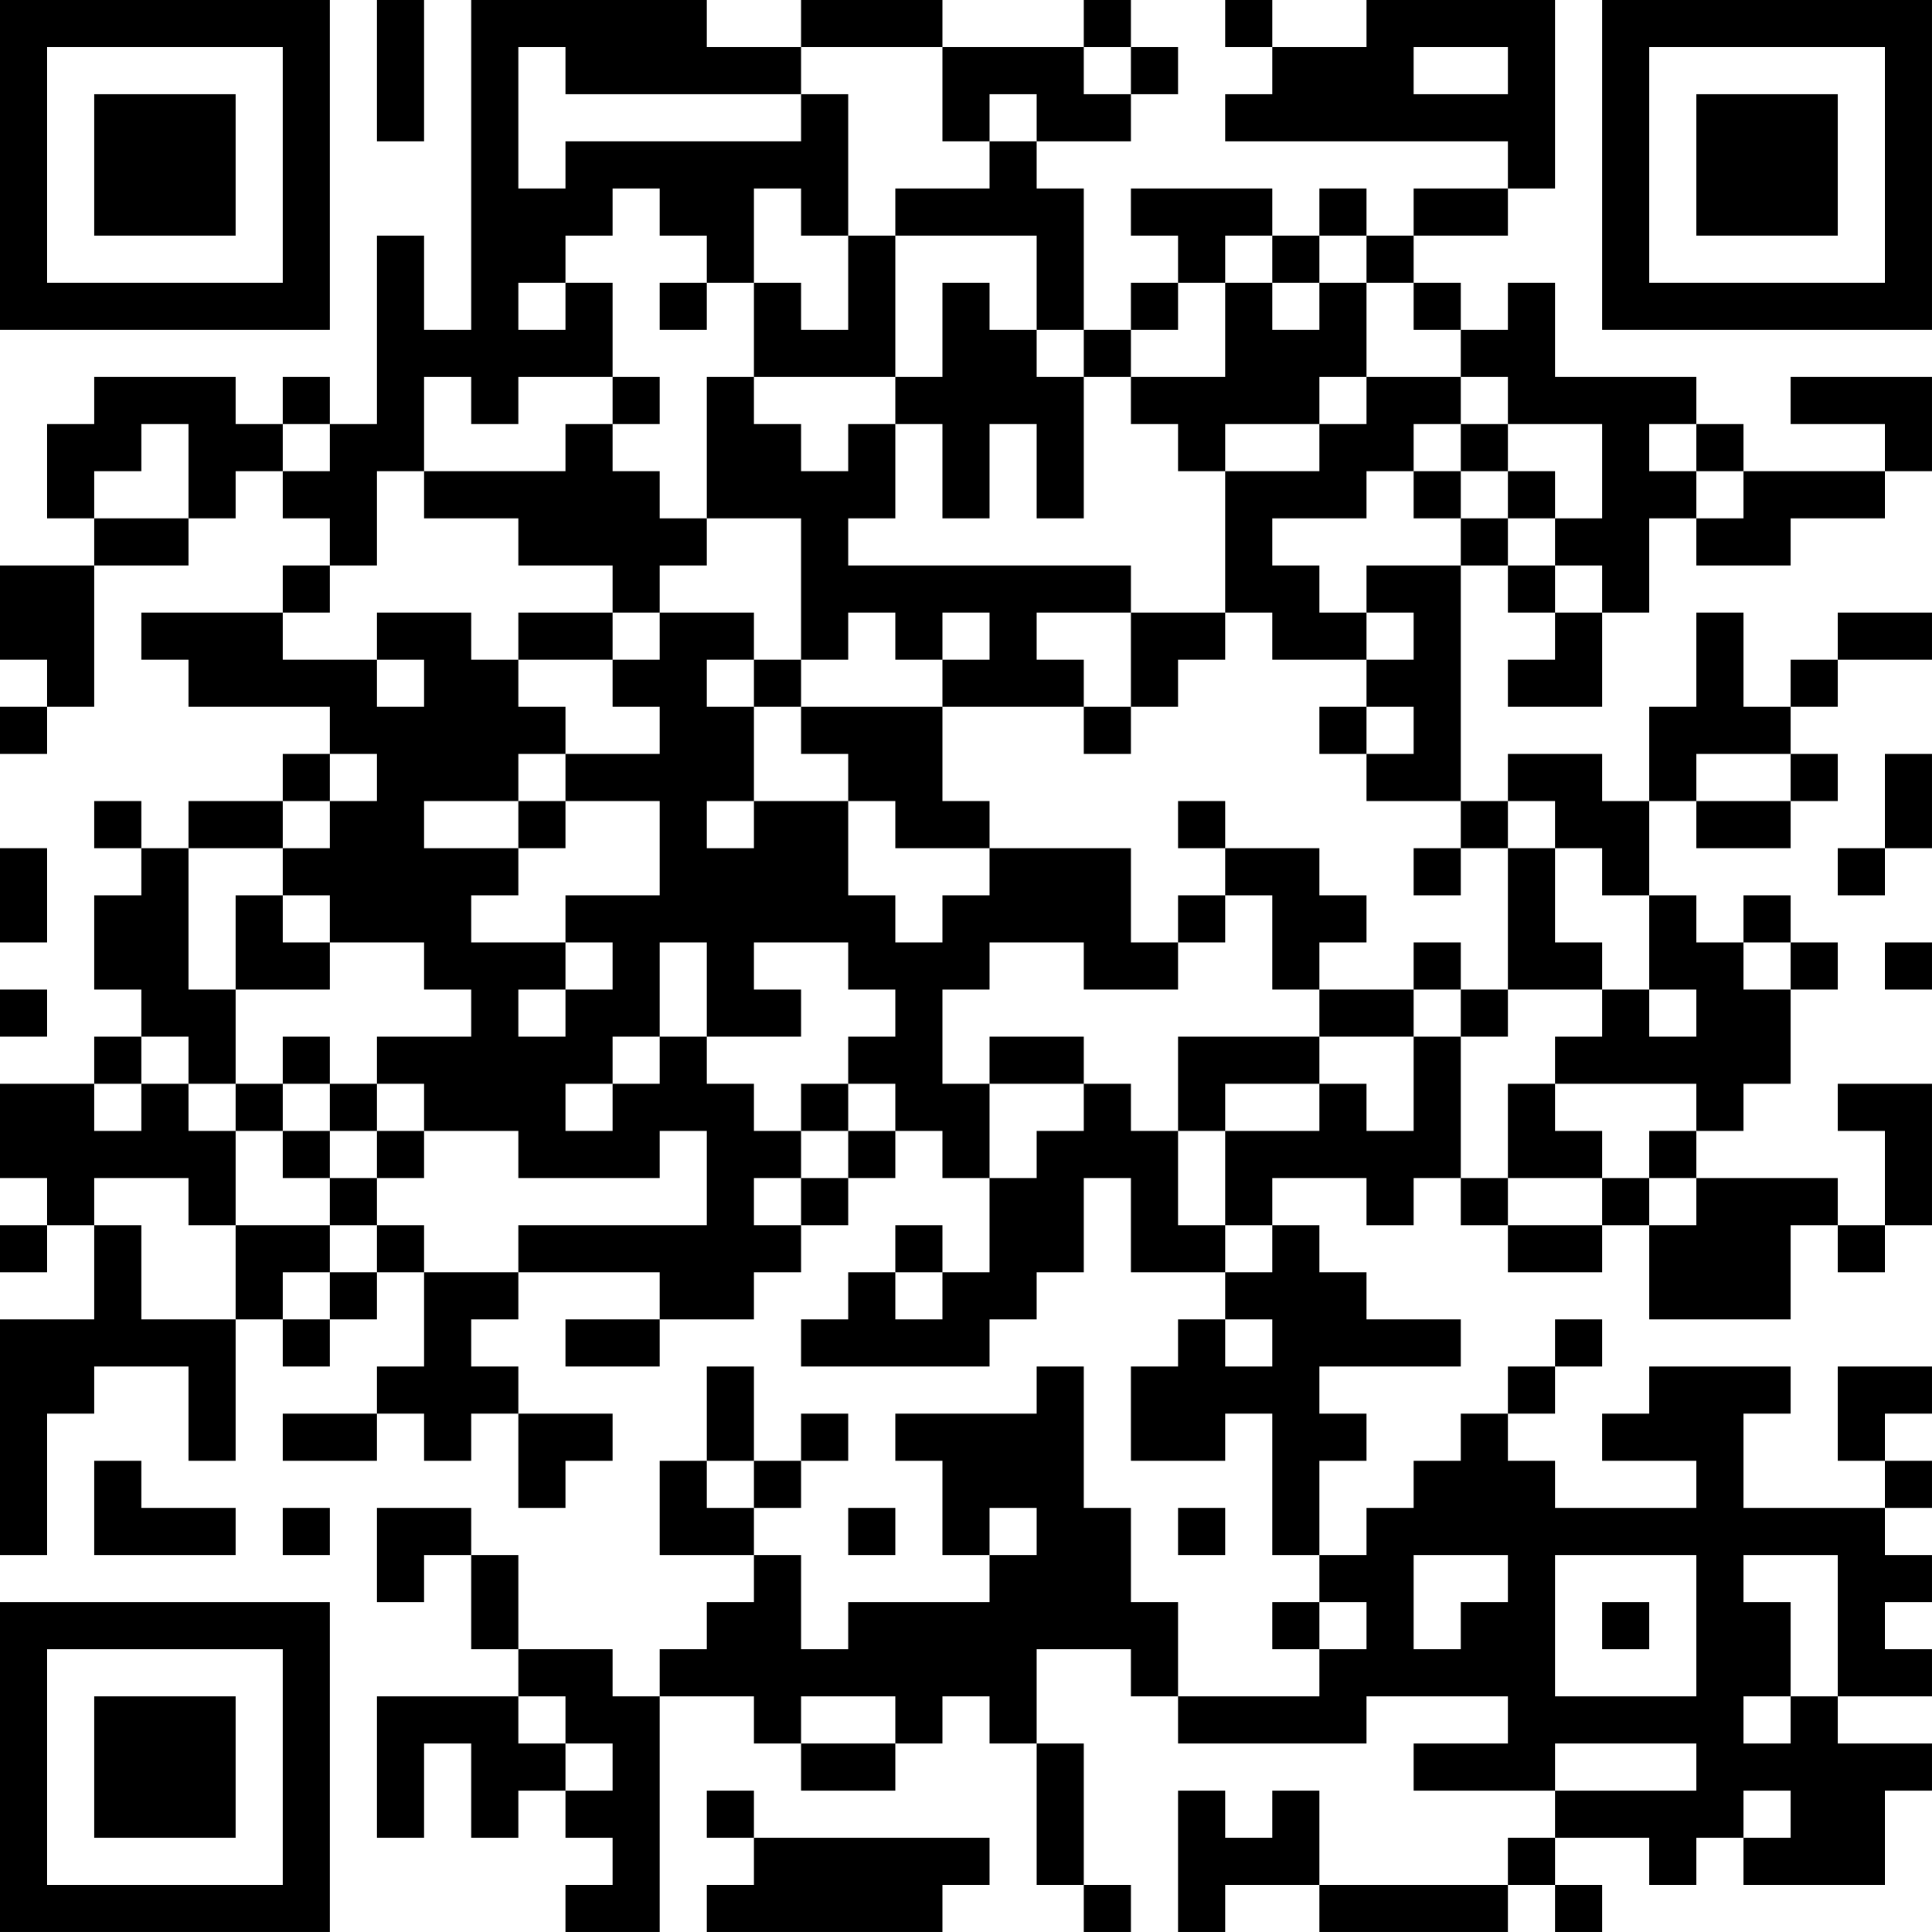 <?xml version="1.0" encoding="UTF-8"?>
<svg xmlns="http://www.w3.org/2000/svg" version="1.1" width="200" height="200" viewBox="0 0 200 200"><rect x="0" y="0" width="200" height="200" fill="#ffffff"/><g transform="scale(4.878)"><g transform="translate(0,0)"><path fill-rule="evenodd" d="M8 0L8 3L9 3L9 0ZM10 0L10 7L9 7L9 5L8 5L8 9L7 9L7 8L6 8L6 9L5 9L5 8L2 8L2 9L1 9L1 11L2 11L2 12L0 12L0 14L1 14L1 15L0 15L0 16L1 16L1 15L2 15L2 12L4 12L4 11L5 11L5 10L6 10L6 11L7 11L7 12L6 12L6 13L3 13L3 14L4 14L4 15L7 15L7 16L6 16L6 17L4 17L4 18L3 18L3 17L2 17L2 18L3 18L3 19L2 19L2 21L3 21L3 22L2 22L2 23L0 23L0 25L1 25L1 26L0 26L0 27L1 27L1 26L2 26L2 28L0 28L0 33L1 33L1 30L2 30L2 29L4 29L4 31L5 31L5 28L6 28L6 29L7 29L7 28L8 28L8 27L9 27L9 29L8 29L8 30L6 30L6 31L8 31L8 30L9 30L9 31L10 31L10 30L11 30L11 32L12 32L12 31L13 31L13 30L11 30L11 29L10 29L10 28L11 28L11 27L14 27L14 28L12 28L12 29L14 29L14 28L16 28L16 27L17 27L17 26L18 26L18 25L19 25L19 24L20 24L20 25L21 25L21 27L20 27L20 26L19 26L19 27L18 27L18 28L17 28L17 29L21 29L21 28L22 28L22 27L23 27L23 25L24 25L24 27L26 27L26 28L25 28L25 29L24 29L24 31L26 31L26 30L27 30L27 33L28 33L28 34L27 34L27 35L28 35L28 36L25 36L25 34L24 34L24 32L23 32L23 29L22 29L22 30L19 30L19 31L20 31L20 33L21 33L21 34L18 34L18 35L17 35L17 33L16 33L16 32L17 32L17 31L18 31L18 30L17 30L17 31L16 31L16 29L15 29L15 31L14 31L14 33L16 33L16 34L15 34L15 35L14 35L14 36L13 36L13 35L11 35L11 33L10 33L10 32L8 32L8 34L9 34L9 33L10 33L10 35L11 35L11 36L8 36L8 39L9 39L9 37L10 37L10 39L11 39L11 38L12 38L12 39L13 39L13 40L12 40L12 41L14 41L14 36L16 36L16 37L17 37L17 38L19 38L19 37L20 37L20 36L21 36L21 37L22 37L22 40L23 40L23 41L24 41L24 40L23 40L23 37L22 37L22 35L24 35L24 36L25 36L25 37L29 37L29 36L32 36L32 37L30 37L30 38L33 38L33 39L32 39L32 40L28 40L28 38L27 38L27 39L26 39L26 38L25 38L25 41L26 41L26 40L28 40L28 41L32 41L32 40L33 40L33 41L34 41L34 40L33 40L33 39L35 39L35 40L36 40L36 39L37 39L37 40L40 40L40 38L41 38L41 37L39 37L39 36L41 36L41 35L40 35L40 34L41 34L41 33L40 33L40 32L41 32L41 31L40 31L40 30L41 30L41 29L39 29L39 31L40 31L40 32L37 32L37 30L38 30L38 29L35 29L35 30L34 30L34 31L36 31L36 32L33 32L33 31L32 31L32 30L33 30L33 29L34 29L34 28L33 28L33 29L32 29L32 30L31 30L31 31L30 31L30 32L29 32L29 33L28 33L28 31L29 31L29 30L28 30L28 29L31 29L31 28L29 28L29 27L28 27L28 26L27 26L27 25L29 25L29 26L30 26L30 25L31 25L31 26L32 26L32 27L34 27L34 26L35 26L35 28L38 28L38 26L39 26L39 27L40 27L40 26L41 26L41 23L39 23L39 24L40 24L40 26L39 26L39 25L36 25L36 24L37 24L37 23L38 23L38 21L39 21L39 20L38 20L38 19L37 19L37 20L36 20L36 19L35 19L35 17L36 17L36 18L38 18L38 17L39 17L39 16L38 16L38 15L39 15L39 14L41 14L41 13L39 13L39 14L38 14L38 15L37 15L37 13L36 13L36 15L35 15L35 17L34 17L34 16L32 16L32 17L31 17L31 12L32 12L32 13L33 13L33 14L32 14L32 15L34 15L34 13L35 13L35 11L36 11L36 12L38 12L38 11L40 11L40 10L41 10L41 8L38 8L38 9L40 9L40 10L37 10L37 9L36 9L36 8L33 8L33 6L32 6L32 7L31 7L31 6L30 6L30 5L32 5L32 4L33 4L33 0L29 0L29 1L27 1L27 0L26 0L26 1L27 1L27 2L26 2L26 3L32 3L32 4L30 4L30 5L29 5L29 4L28 4L28 5L27 5L27 4L24 4L24 5L25 5L25 6L24 6L24 7L23 7L23 4L22 4L22 3L24 3L24 2L25 2L25 1L24 1L24 0L23 0L23 1L20 1L20 0L17 0L17 1L15 1L15 0ZM11 1L11 4L12 4L12 3L17 3L17 2L18 2L18 5L17 5L17 4L16 4L16 6L15 6L15 5L14 5L14 4L13 4L13 5L12 5L12 6L11 6L11 7L12 7L12 6L13 6L13 8L11 8L11 9L10 9L10 8L9 8L9 10L8 10L8 12L7 12L7 13L6 13L6 14L8 14L8 15L9 15L9 14L8 14L8 13L10 13L10 14L11 14L11 15L12 15L12 16L11 16L11 17L9 17L9 18L11 18L11 19L10 19L10 20L12 20L12 21L11 21L11 22L12 22L12 21L13 21L13 20L12 20L12 19L14 19L14 17L12 17L12 16L14 16L14 15L13 15L13 14L14 14L14 13L16 13L16 14L15 14L15 15L16 15L16 17L15 17L15 18L16 18L16 17L18 17L18 19L19 19L19 20L20 20L20 19L21 19L21 18L24 18L24 20L25 20L25 21L23 21L23 20L21 20L21 21L20 21L20 23L21 23L21 25L22 25L22 24L23 24L23 23L24 23L24 24L25 24L25 26L26 26L26 27L27 27L27 26L26 26L26 24L28 24L28 23L29 23L29 24L30 24L30 22L31 22L31 25L32 25L32 26L34 26L34 25L35 25L35 26L36 26L36 25L35 25L35 24L36 24L36 23L33 23L33 22L34 22L34 21L35 21L35 22L36 22L36 21L35 21L35 19L34 19L34 18L33 18L33 17L32 17L32 18L31 18L31 17L29 17L29 16L30 16L30 15L29 15L29 14L30 14L30 13L29 13L29 12L31 12L31 11L32 11L32 12L33 12L33 13L34 13L34 12L33 12L33 11L34 11L34 9L32 9L32 8L31 8L31 7L30 7L30 6L29 6L29 5L28 5L28 6L27 6L27 5L26 5L26 6L25 6L25 7L24 7L24 8L23 8L23 7L22 7L22 5L19 5L19 4L21 4L21 3L22 3L22 2L21 2L21 3L20 3L20 1L17 1L17 2L12 2L12 1ZM23 1L23 2L24 2L24 1ZM30 1L30 2L32 2L32 1ZM18 5L18 7L17 7L17 6L16 6L16 8L15 8L15 11L14 11L14 10L13 10L13 9L14 9L14 8L13 8L13 9L12 9L12 10L9 10L9 11L11 11L11 12L13 12L13 13L11 13L11 14L13 14L13 13L14 13L14 12L15 12L15 11L17 11L17 14L16 14L16 15L17 15L17 16L18 16L18 17L19 17L19 18L21 18L21 17L20 17L20 15L23 15L23 16L24 16L24 15L25 15L25 14L26 14L26 13L27 13L27 14L29 14L29 13L28 13L28 12L27 12L27 11L29 11L29 10L30 10L30 11L31 11L31 10L32 10L32 11L33 11L33 10L32 10L32 9L31 9L31 8L29 8L29 6L28 6L28 7L27 7L27 6L26 6L26 8L24 8L24 9L25 9L25 10L26 10L26 13L24 13L24 12L18 12L18 11L19 11L19 9L20 9L20 11L21 11L21 9L22 9L22 11L23 11L23 8L22 8L22 7L21 7L21 6L20 6L20 8L19 8L19 5ZM14 6L14 7L15 7L15 6ZM16 8L16 9L17 9L17 10L18 10L18 9L19 9L19 8ZM28 8L28 9L26 9L26 10L28 10L28 9L29 9L29 8ZM3 9L3 10L2 10L2 11L4 11L4 9ZM6 9L6 10L7 10L7 9ZM30 9L30 10L31 10L31 9ZM35 9L35 10L36 10L36 11L37 11L37 10L36 10L36 9ZM18 13L18 14L17 14L17 15L20 15L20 14L21 14L21 13L20 13L20 14L19 14L19 13ZM22 13L22 14L23 14L23 15L24 15L24 13ZM28 15L28 16L29 16L29 15ZM7 16L7 17L6 17L6 18L4 18L4 21L5 21L5 23L4 23L4 22L3 22L3 23L2 23L2 24L3 24L3 23L4 23L4 24L5 24L5 26L4 26L4 25L2 25L2 26L3 26L3 28L5 28L5 26L7 26L7 27L6 27L6 28L7 28L7 27L8 27L8 26L9 26L9 27L11 27L11 26L15 26L15 24L14 24L14 25L11 25L11 24L9 24L9 23L8 23L8 22L10 22L10 21L9 21L9 20L7 20L7 19L6 19L6 18L7 18L7 17L8 17L8 16ZM36 16L36 17L38 17L38 16ZM40 16L40 18L39 18L39 19L40 19L40 18L41 18L41 16ZM11 17L11 18L12 18L12 17ZM25 17L25 18L26 18L26 19L25 19L25 20L26 20L26 19L27 19L27 21L28 21L28 22L25 22L25 24L26 24L26 23L28 23L28 22L30 22L30 21L31 21L31 22L32 22L32 21L34 21L34 20L33 20L33 18L32 18L32 21L31 21L31 20L30 20L30 21L28 21L28 20L29 20L29 19L28 19L28 18L26 18L26 17ZM0 18L0 20L1 20L1 18ZM30 18L30 19L31 19L31 18ZM5 19L5 21L7 21L7 20L6 20L6 19ZM14 20L14 22L13 22L13 23L12 23L12 24L13 24L13 23L14 23L14 22L15 22L15 23L16 23L16 24L17 24L17 25L16 25L16 26L17 26L17 25L18 25L18 24L19 24L19 23L18 23L18 22L19 22L19 21L18 21L18 20L16 20L16 21L17 21L17 22L15 22L15 20ZM37 20L37 21L38 21L38 20ZM40 20L40 21L41 21L41 20ZM0 21L0 22L1 22L1 21ZM6 22L6 23L5 23L5 24L6 24L6 25L7 25L7 26L8 26L8 25L9 25L9 24L8 24L8 23L7 23L7 22ZM21 22L21 23L23 23L23 22ZM6 23L6 24L7 24L7 25L8 25L8 24L7 24L7 23ZM17 23L17 24L18 24L18 23ZM32 23L32 25L34 25L34 24L33 24L33 23ZM19 27L19 28L20 28L20 27ZM26 28L26 29L27 29L27 28ZM2 31L2 33L5 33L5 32L3 32L3 31ZM15 31L15 32L16 32L16 31ZM6 32L6 33L7 33L7 32ZM18 32L18 33L19 33L19 32ZM21 32L21 33L22 33L22 32ZM25 32L25 33L26 33L26 32ZM30 33L30 35L31 35L31 34L32 34L32 33ZM33 33L33 36L36 36L36 33ZM37 33L37 34L38 34L38 36L37 36L37 37L38 37L38 36L39 36L39 33ZM28 34L28 35L29 35L29 34ZM34 34L34 35L35 35L35 34ZM11 36L11 37L12 37L12 38L13 38L13 37L12 37L12 36ZM17 36L17 37L19 37L19 36ZM33 37L33 38L36 38L36 37ZM15 38L15 39L16 39L16 40L15 40L15 41L20 41L20 40L21 40L21 39L16 39L16 38ZM37 38L37 39L38 39L38 38ZM0 0L0 7L7 7L7 0ZM1 1L1 6L6 6L6 1ZM2 2L2 5L5 5L5 2ZM34 0L34 7L41 7L41 0ZM35 1L35 6L40 6L40 1ZM36 2L36 5L39 5L39 2ZM0 34L0 41L7 41L7 34ZM1 35L1 40L6 40L6 35ZM2 36L2 39L5 39L5 36Z" fill="#000000"/></g></g></svg>
